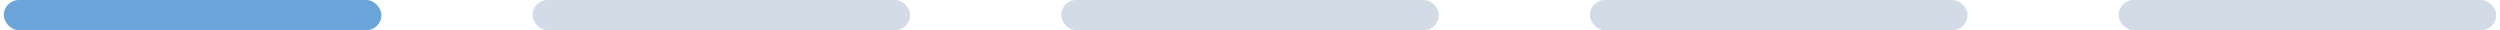 <svg width="331" height="4" viewBox="0 0 331 4" fill="none" xmlns="http://www.w3.org/2000/svg">
<rect x="0.5" width="50" height="4" rx="2" fill="#6AA6DA"/>
<rect x="70.5" width="50" height="4" rx="2" fill="#D3DBE7"/>
<rect x="140.5" width="50" height="4" rx="2" fill="#D3DBE7"/>
<rect x="210.5" width="50" height="4" rx="2" fill="#D3DBE7"/>
<rect x="280.5" width="50" height="4" rx="2" fill="#D3DBE7"/>
</svg>
